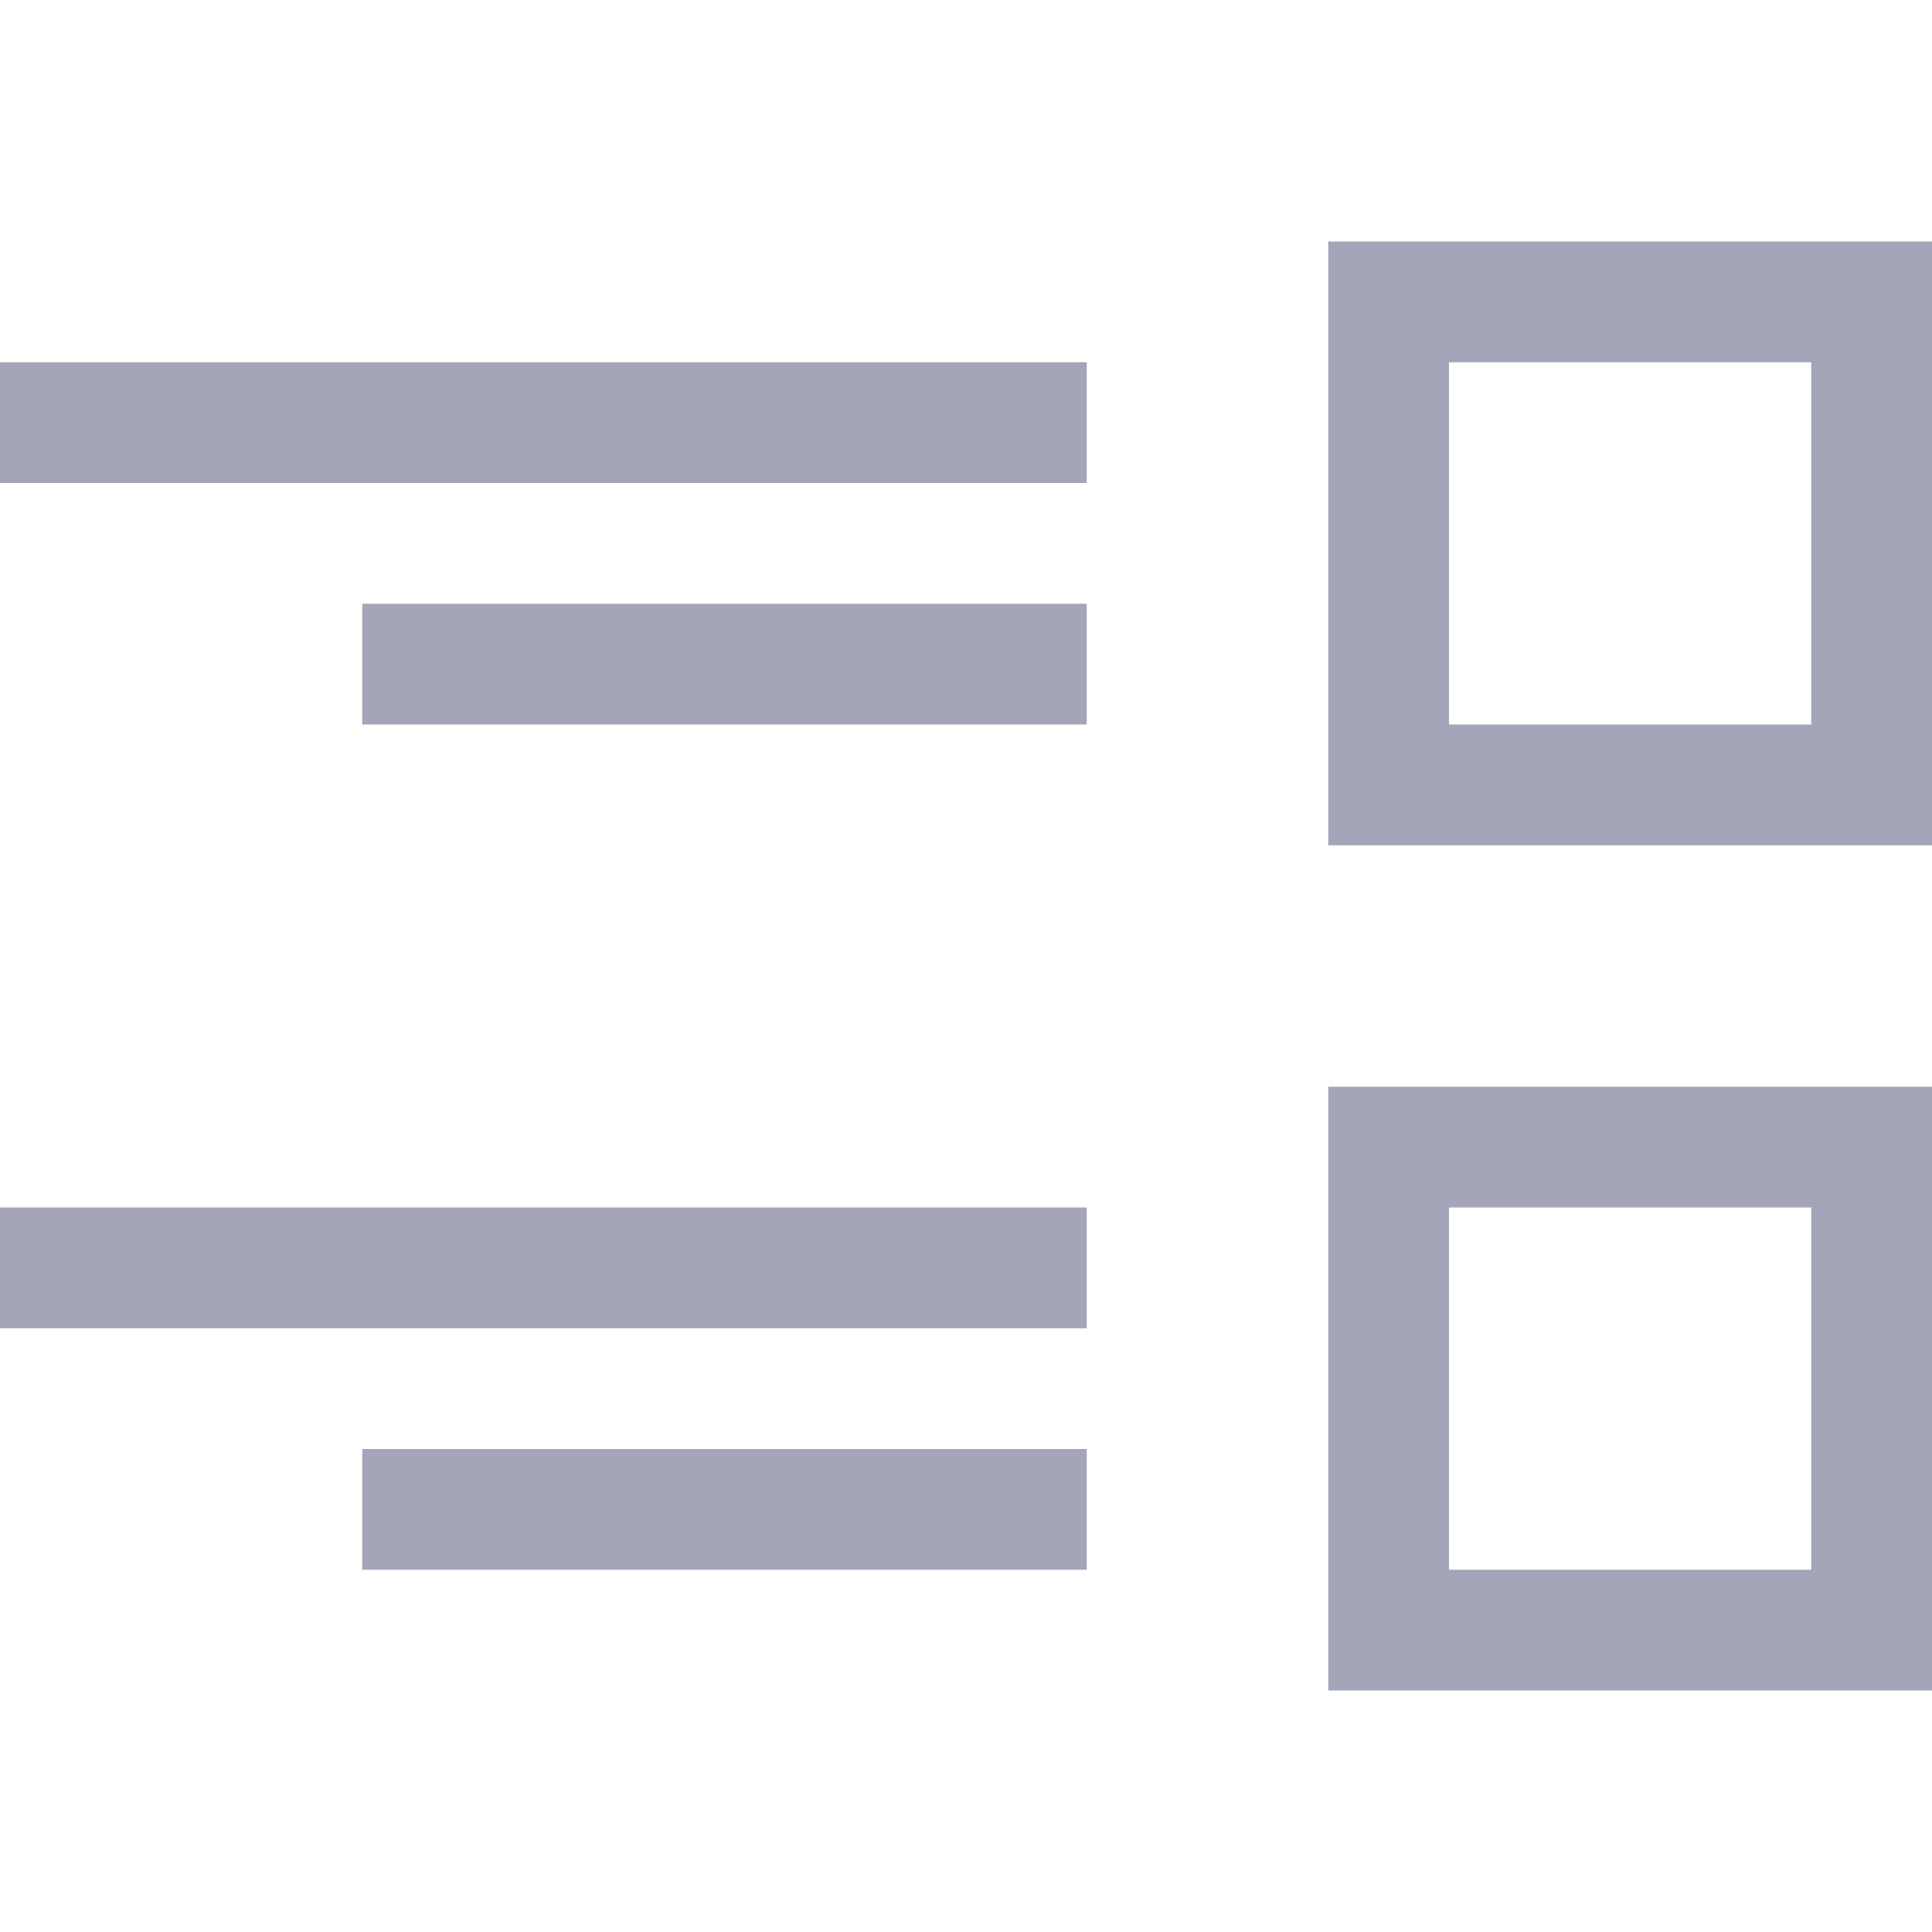 <svg width="24" height="24" viewBox="0 0 24 24" fill="none" xmlns="http://www.w3.org/2000/svg">
<path d="M24 13.5H16.5V21H24V13.5ZM22.5 19.5H18V15H22.5V19.5ZM24 3H16.5V10.5H24V3ZM22.5 9H18V4.5H22.5V9ZM0 4.5V6H13.5V4.5H0ZM4.5 9H13.5V7.5H4.5V9ZM13.5 15H0V16.5H13.5V15ZM13.5 18H4.5V19.5H13.5V18Z" fill="#A4A5B8"/>
</svg>
